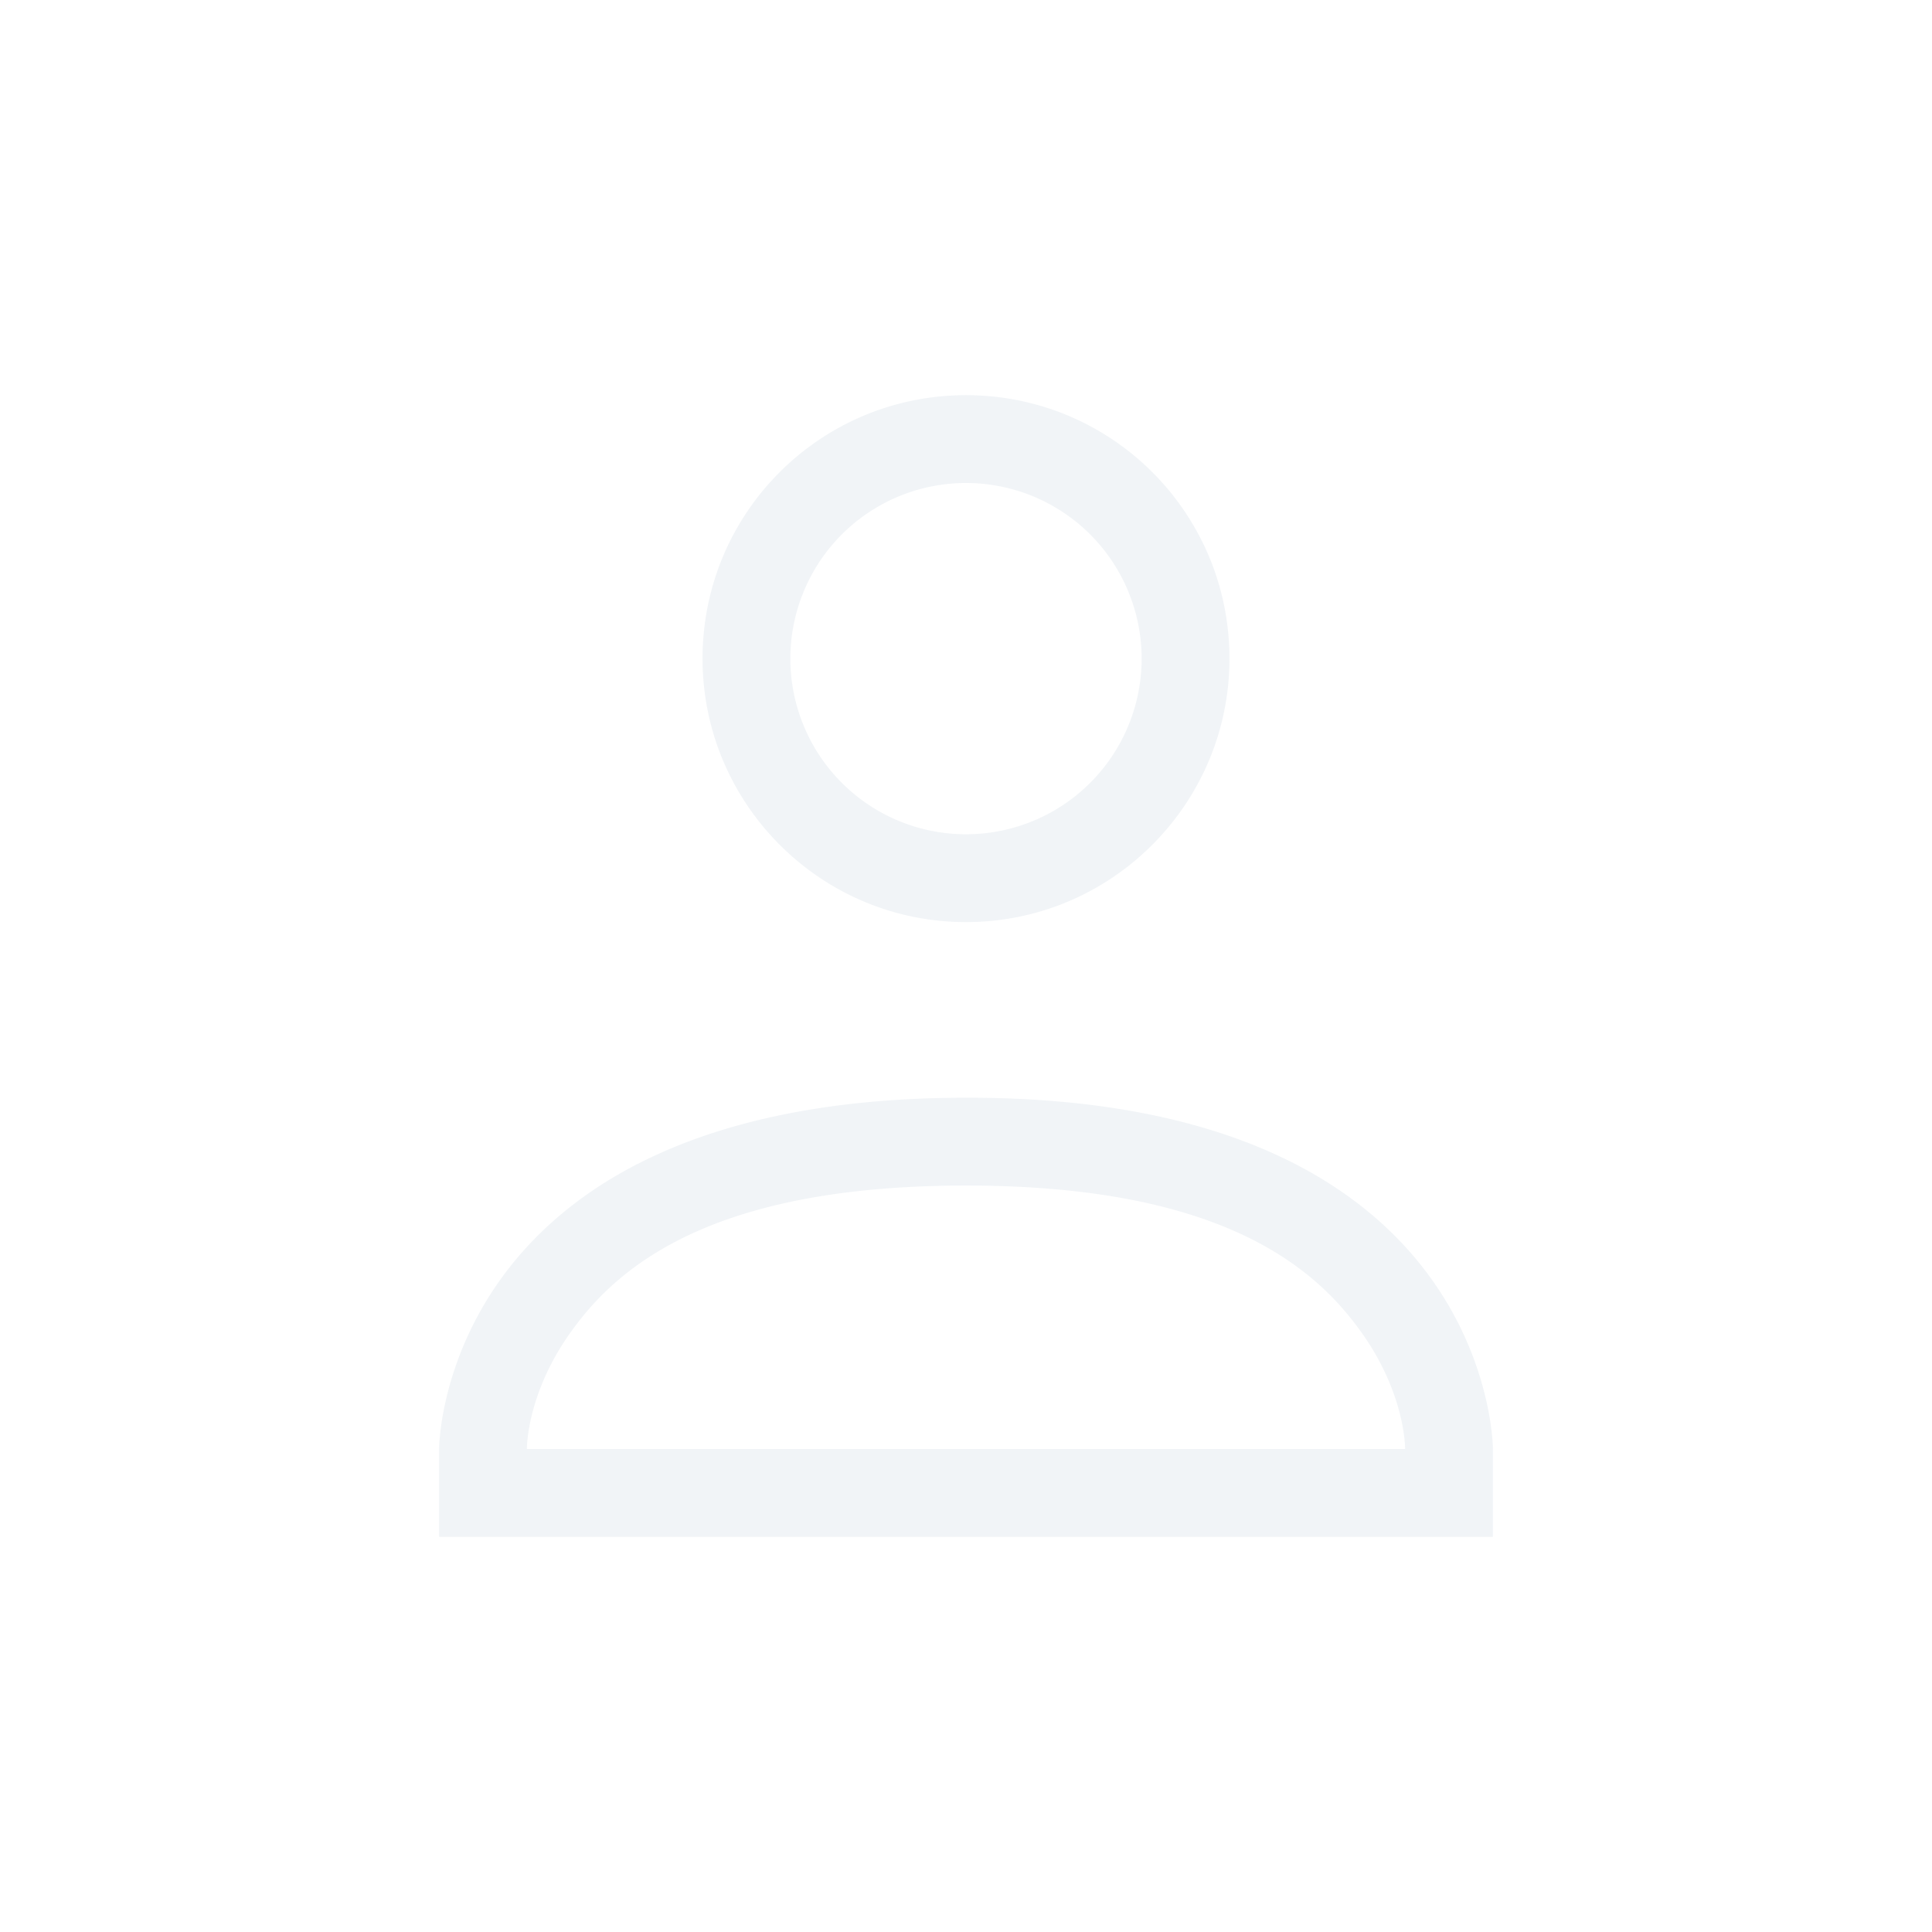 <svg xmlns="http://www.w3.org/2000/svg" width="22" height="22"><path d="M11 4.5c-1.66 0-3 1.34-3 3 0 1.65 1.34 3 3 3s3-1.35 3-3c0-1.66-1.34-3-3-3zm0 1a2 2 0 0 1 2 2 2 2 0 0 1-2 2 2 2 0 0 1-2-2 2 2 0 0 1 2-2zm0 7c-6 0-6 4-6 4v1h12v-1s0-4.01-6-4zm0 1c2.78 0 3.89.85 4.45 1.6.56.74.55 1.4.55 1.4H6s-.01-.66.55-1.4c.56-.75 1.67-1.6 4.45-1.6z" opacity=".3" fill="#d1d9e3"/></svg>